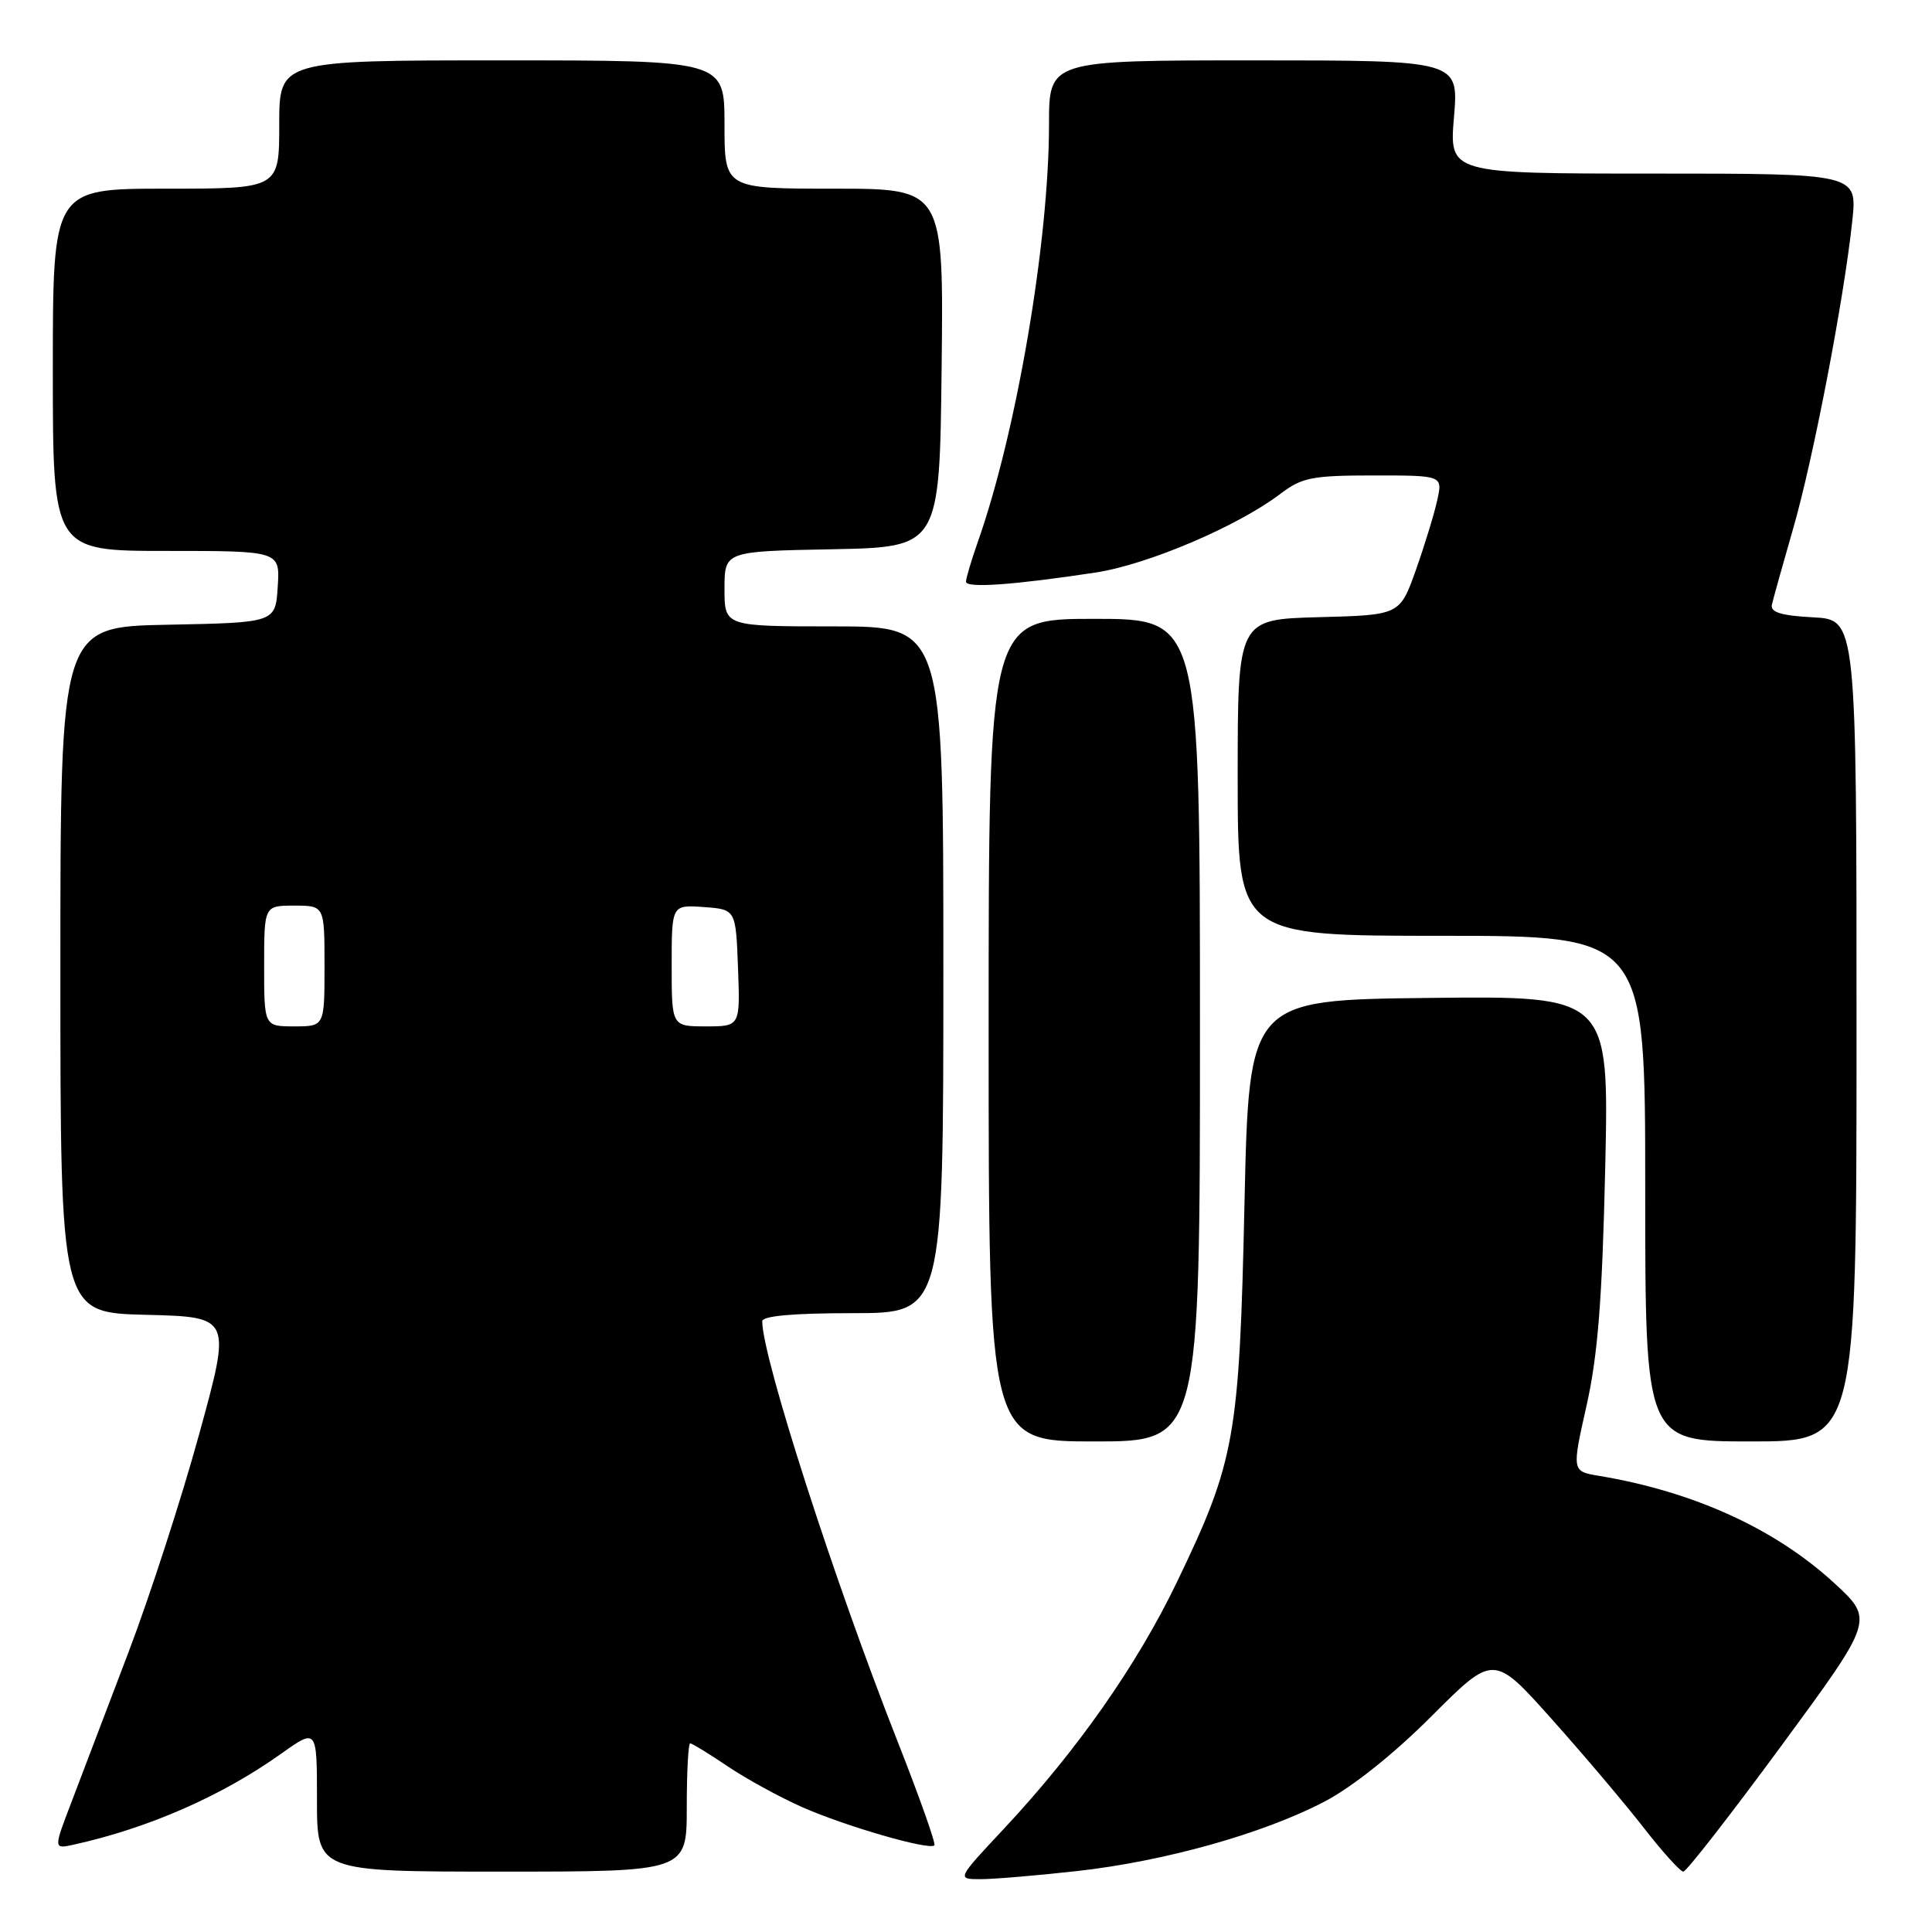 <?xml version="1.0" encoding="UTF-8" standalone="no"?>
<!DOCTYPE svg PUBLIC "-//W3C//DTD SVG 1.1//EN" "http://www.w3.org/Graphics/SVG/1.1/DTD/svg11.dtd" >
<svg xmlns="http://www.w3.org/2000/svg" xmlns:xlink="http://www.w3.org/1999/xlink" version="1.1" viewBox="0 0 256 256">
 <g >
 <path fill="currentColor"
d=" M 142.67 247.93 C 154.29 246.64 167.34 242.98 175.47 238.74 C 179.17 236.81 184.68 232.42 189.71 227.38 C 197.92 219.17 197.92 219.17 205.65 227.83 C 209.91 232.60 215.40 239.09 217.85 242.25 C 220.31 245.41 222.65 248.00 223.05 248.00 C 223.45 248.00 229.30 240.49 236.05 231.31 C 248.32 214.62 248.32 214.62 243.04 209.76 C 235.22 202.57 224.43 197.65 211.89 195.56 C 208.27 194.96 208.27 194.96 210.23 186.23 C 211.73 179.53 212.30 172.21 212.70 154.73 C 213.21 131.96 213.21 131.96 189.36 132.23 C 165.50 132.50 165.50 132.50 164.90 159.50 C 164.22 190.44 163.66 193.61 155.98 209.57 C 150.68 220.60 142.73 231.94 133.04 242.30 C 126.77 249.00 126.77 249.00 129.92 249.00 C 131.66 249.00 137.39 248.52 142.67 247.93 Z  M 91.00 239.50 C 91.00 234.82 91.20 231.00 91.45 231.00 C 91.70 231.00 93.92 232.36 96.38 234.02 C 98.85 235.69 103.32 238.14 106.33 239.47 C 112.06 242.00 123.13 245.20 123.81 244.52 C 124.03 244.30 121.84 238.14 118.96 230.81 C 110.58 209.58 101.00 179.84 101.00 175.08 C 101.00 174.37 105.05 174.00 113.00 174.00 C 125.00 174.00 125.00 174.00 125.00 128.50 C 125.00 83.00 125.00 83.00 110.50 83.00 C 96.00 83.00 96.00 83.00 96.00 78.03 C 96.00 73.05 96.00 73.05 110.25 72.78 C 124.50 72.50 124.50 72.50 124.77 48.75 C 125.04 25.00 125.04 25.00 110.52 25.00 C 96.00 25.00 96.00 25.00 96.00 16.50 C 96.00 8.00 96.00 8.00 66.50 8.00 C 37.00 8.00 37.00 8.00 37.00 16.50 C 37.00 25.00 37.00 25.00 22.00 25.00 C 7.00 25.00 7.00 25.00 7.00 49.00 C 7.00 73.00 7.00 73.00 22.05 73.00 C 37.11 73.00 37.11 73.00 36.80 77.75 C 36.50 82.50 36.50 82.50 22.25 82.78 C 8.00 83.05 8.00 83.05 8.00 128.50 C 8.00 173.94 8.00 173.94 19.33 174.22 C 30.66 174.50 30.66 174.50 26.40 190.00 C 24.06 198.53 19.83 211.57 17.00 219.00 C 14.18 226.43 10.79 235.32 9.48 238.76 C 7.08 245.02 7.08 245.02 9.79 244.42 C 19.66 242.24 29.39 237.98 37.25 232.38 C 42.00 229.00 42.00 229.00 42.00 238.50 C 42.00 248.00 42.00 248.00 66.50 248.00 C 91.00 248.00 91.00 248.00 91.00 239.50 Z  M 159.00 136.50 C 159.00 82.00 159.00 82.00 145.00 82.00 C 131.00 82.00 131.00 82.00 131.00 136.50 C 131.00 191.00 131.00 191.00 145.00 191.00 C 159.00 191.00 159.00 191.00 159.00 136.50 Z  M 246.00 136.55 C 246.00 82.10 246.00 82.10 240.25 81.80 C 236.06 81.58 234.58 81.13 234.78 80.15 C 234.94 79.41 236.20 74.91 237.57 70.15 C 240.25 60.93 244.35 39.57 245.44 29.25 C 246.10 23.00 246.10 23.00 219.06 23.00 C 192.03 23.00 192.03 23.00 192.66 15.50 C 193.29 8.00 193.29 8.00 166.15 8.00 C 139.00 8.00 139.00 8.00 139.00 16.45 C 139.00 32.02 134.69 57.32 129.54 71.88 C 128.70 74.28 128.00 76.62 128.00 77.08 C 128.00 77.96 134.33 77.51 145.20 75.86 C 152.11 74.80 164.03 69.72 169.68 65.42 C 172.51 63.27 173.88 63.00 182.01 63.00 C 191.16 63.00 191.16 63.00 190.45 66.25 C 190.06 68.04 188.79 72.20 187.62 75.50 C 185.49 81.50 185.49 81.50 174.74 81.78 C 164.00 82.07 164.00 82.07 164.00 103.03 C 164.00 124.00 164.00 124.00 191.00 124.00 C 218.00 124.00 218.00 124.00 218.00 157.50 C 218.00 191.00 218.00 191.00 232.00 191.00 C 246.00 191.00 246.00 191.00 246.00 136.55 Z  M 35.00 128.00 C 35.00 120.00 35.00 120.00 39.00 120.00 C 43.00 120.00 43.00 120.00 43.00 128.00 C 43.00 136.00 43.00 136.00 39.00 136.00 C 35.00 136.00 35.00 136.00 35.00 128.00 Z  M 89.00 127.94 C 89.00 119.89 89.00 119.89 93.25 120.19 C 97.50 120.50 97.50 120.50 97.79 128.25 C 98.08 136.00 98.08 136.00 93.54 136.00 C 89.00 136.00 89.00 136.00 89.00 127.94 Z "/>
</g>
</svg>